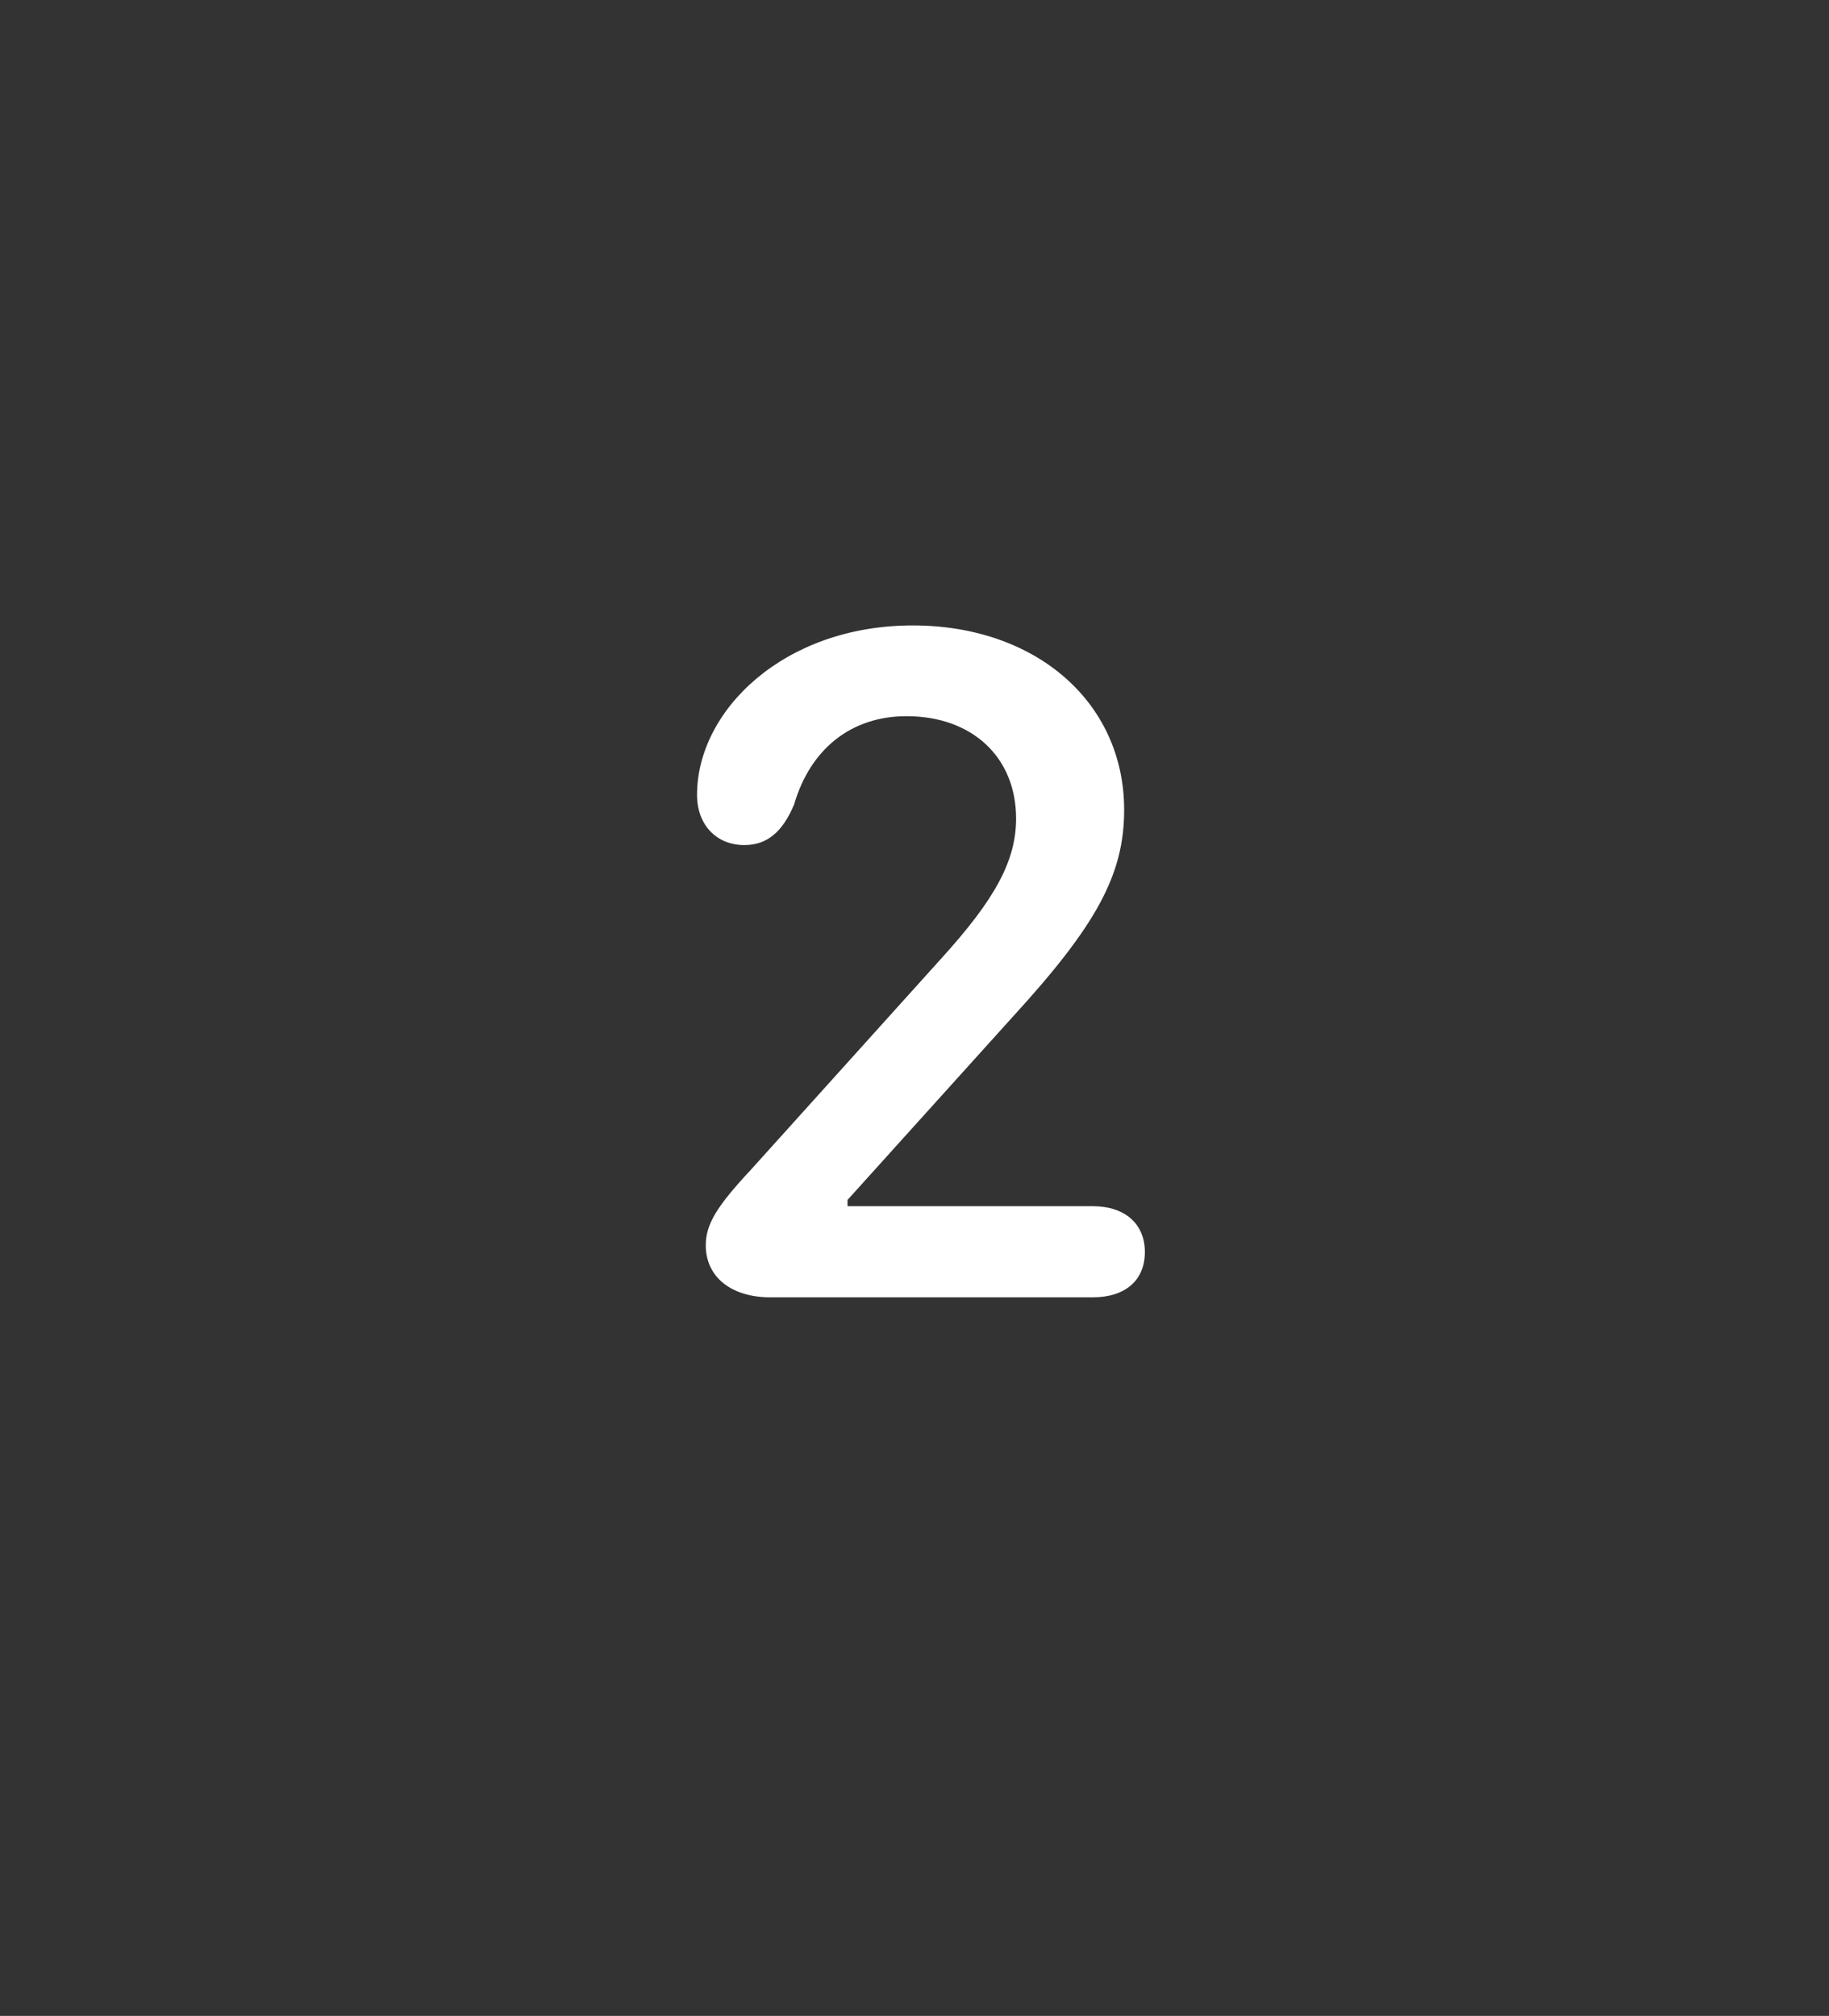 <svg xmlns="http://www.w3.org/2000/svg" viewBox="0 0 888.77 979.38"><rect x="0" y="0" width="888.77" height="979.38" fill="#333333" stroke="none"/><defs><style>.cls-1{fill:none;stroke:#fff;stroke-miterlimit:10;stroke-width:9px;opacity:0;}.cls-2{fill:#fff;}</style></defs><title>Honey 2</title><g id="Layer_2" data-name="Layer 2"><g id="Layer_11" data-name="Layer 11"><path class="cls-1" d="M576.4,90.57h0A144.29,144.29,0,0,0,724,175.8h0c124.69-13.56,206.11,127.46,132,228.66h0a144.29,144.29,0,0,0,0,170.46h0c74.09,101.2-7.33,242.22-132,228.66h0A144.29,144.29,0,0,0,576.4,888.81h0c-50.6,114.76-213.43,114.76-264,0h0a144.27,144.27,0,0,0-147.61-85.23h0C40.06,817.14-41.36,676.12,32.73,574.92h0a144.29,144.29,0,0,0,0-170.46h0c-74.09-101.2,7.33-242.22,132-228.66h0A144.27,144.27,0,0,0,312.36,90.57h0C363-24.19,525.8-24.19,576.4,90.57Z"/><path class="cls-2" d="M365.23,567.91,457.4,465.66c26-28.62,36.35-47.38,36.35-68,0-29.78-21.34-49.72-53.24-49.72-26.74,0-46.67,15.72-54.64,42.92-5.63,13.37-13.14,19.7-24.16,19.7-13.6,0-23-9.85-23-24.39,0-41,42.21-82.32,104.83-82.32,59.8,0,102.72,37.29,102.72,89.59,0,31.43-13.37,56.05-54.41,100.85l-80,88.65V586H531c15.48,0,25.33,8.44,25.33,22.28,0,13.6-9.38,22-25.33,22H374.37c-19,0-31.42-9.85-31.42-25.33C343,594.65,348.34,586,365.23,567.91Z"/></g></g></svg>